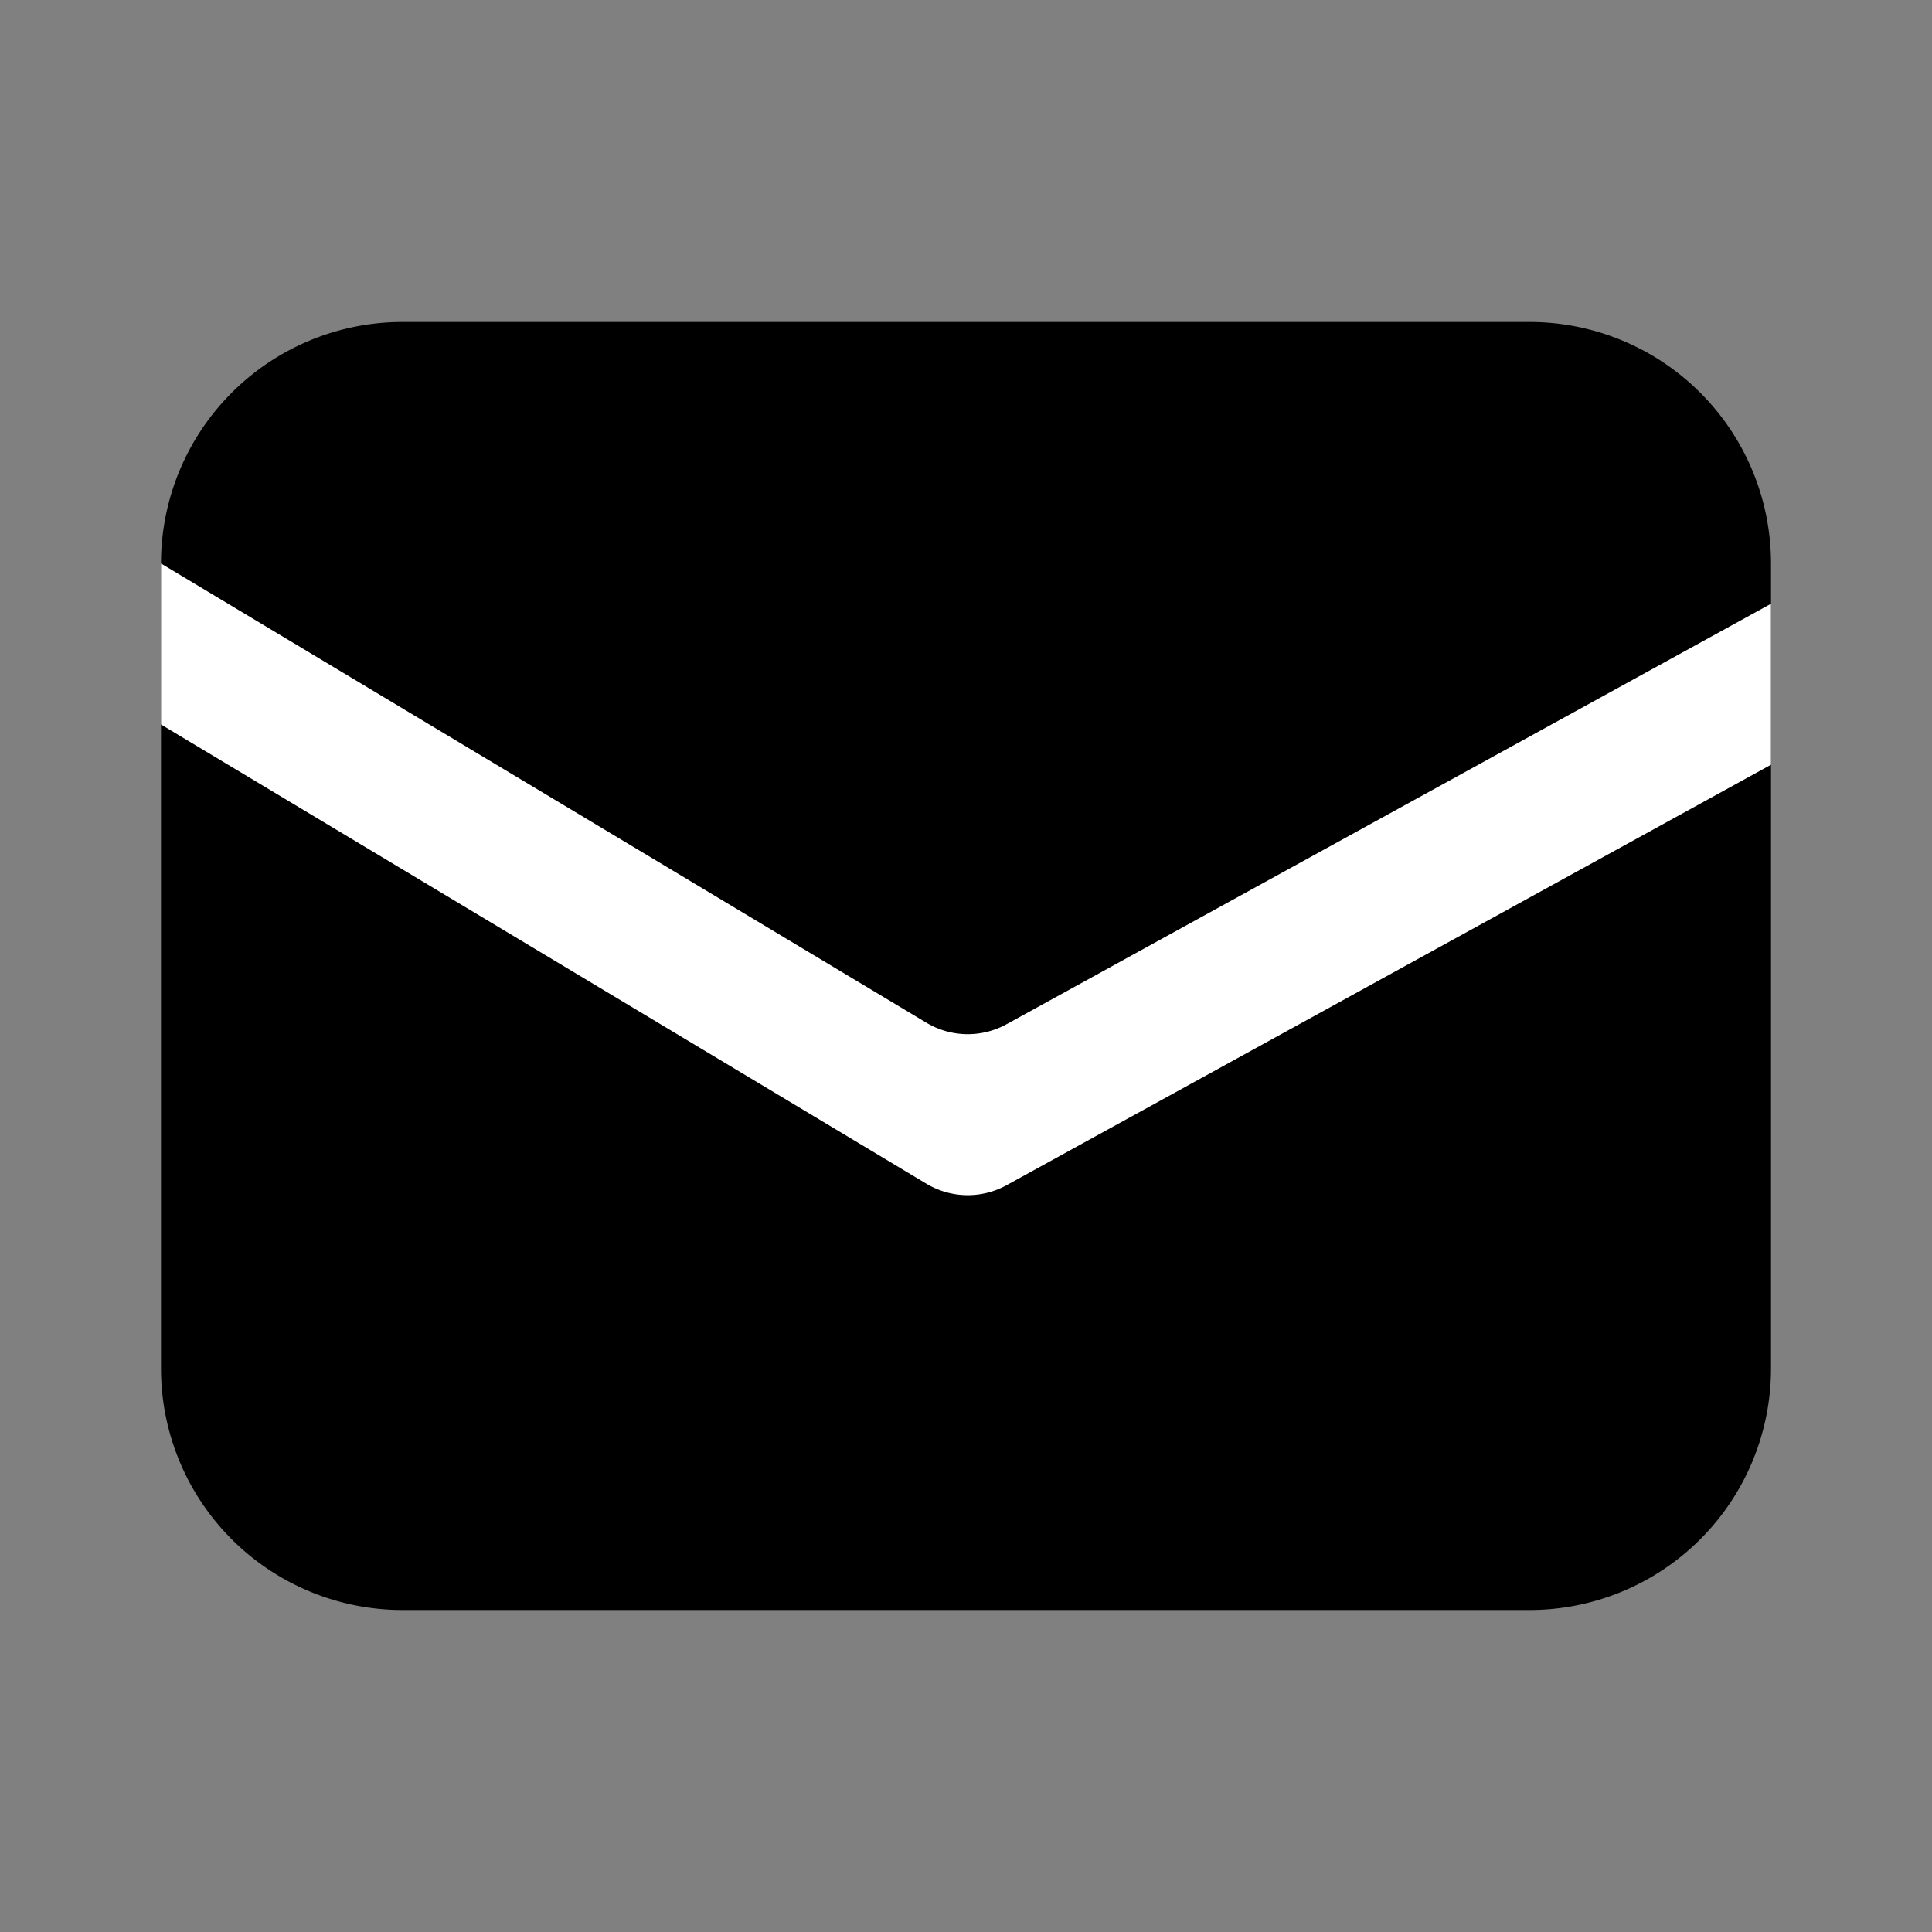 <svg xmlns="http://www.w3.org/2000/svg" width="24" height="24" fill="none" viewBox="0 0 24 24">
  <rect x="0" y="0" width="24" height="24" fill="#808080" stroke="none"/>
  <path fill="#000" d="M19 20H5a3 3 0 0 1-3-3V7a3 3 0 0 1 3-3h14a3 3 0 0 1 3 3v10a3 3 0 0 1-3 3Z"/>
  <path fill="#fff" d="M11.507 14.704 2 9V7l9.507 5.704a1 1 0 0 0 .997.019L22 7.5v2l-9.496 5.223a1 1 0 0 1-.997-.019Z"/>
</svg>
